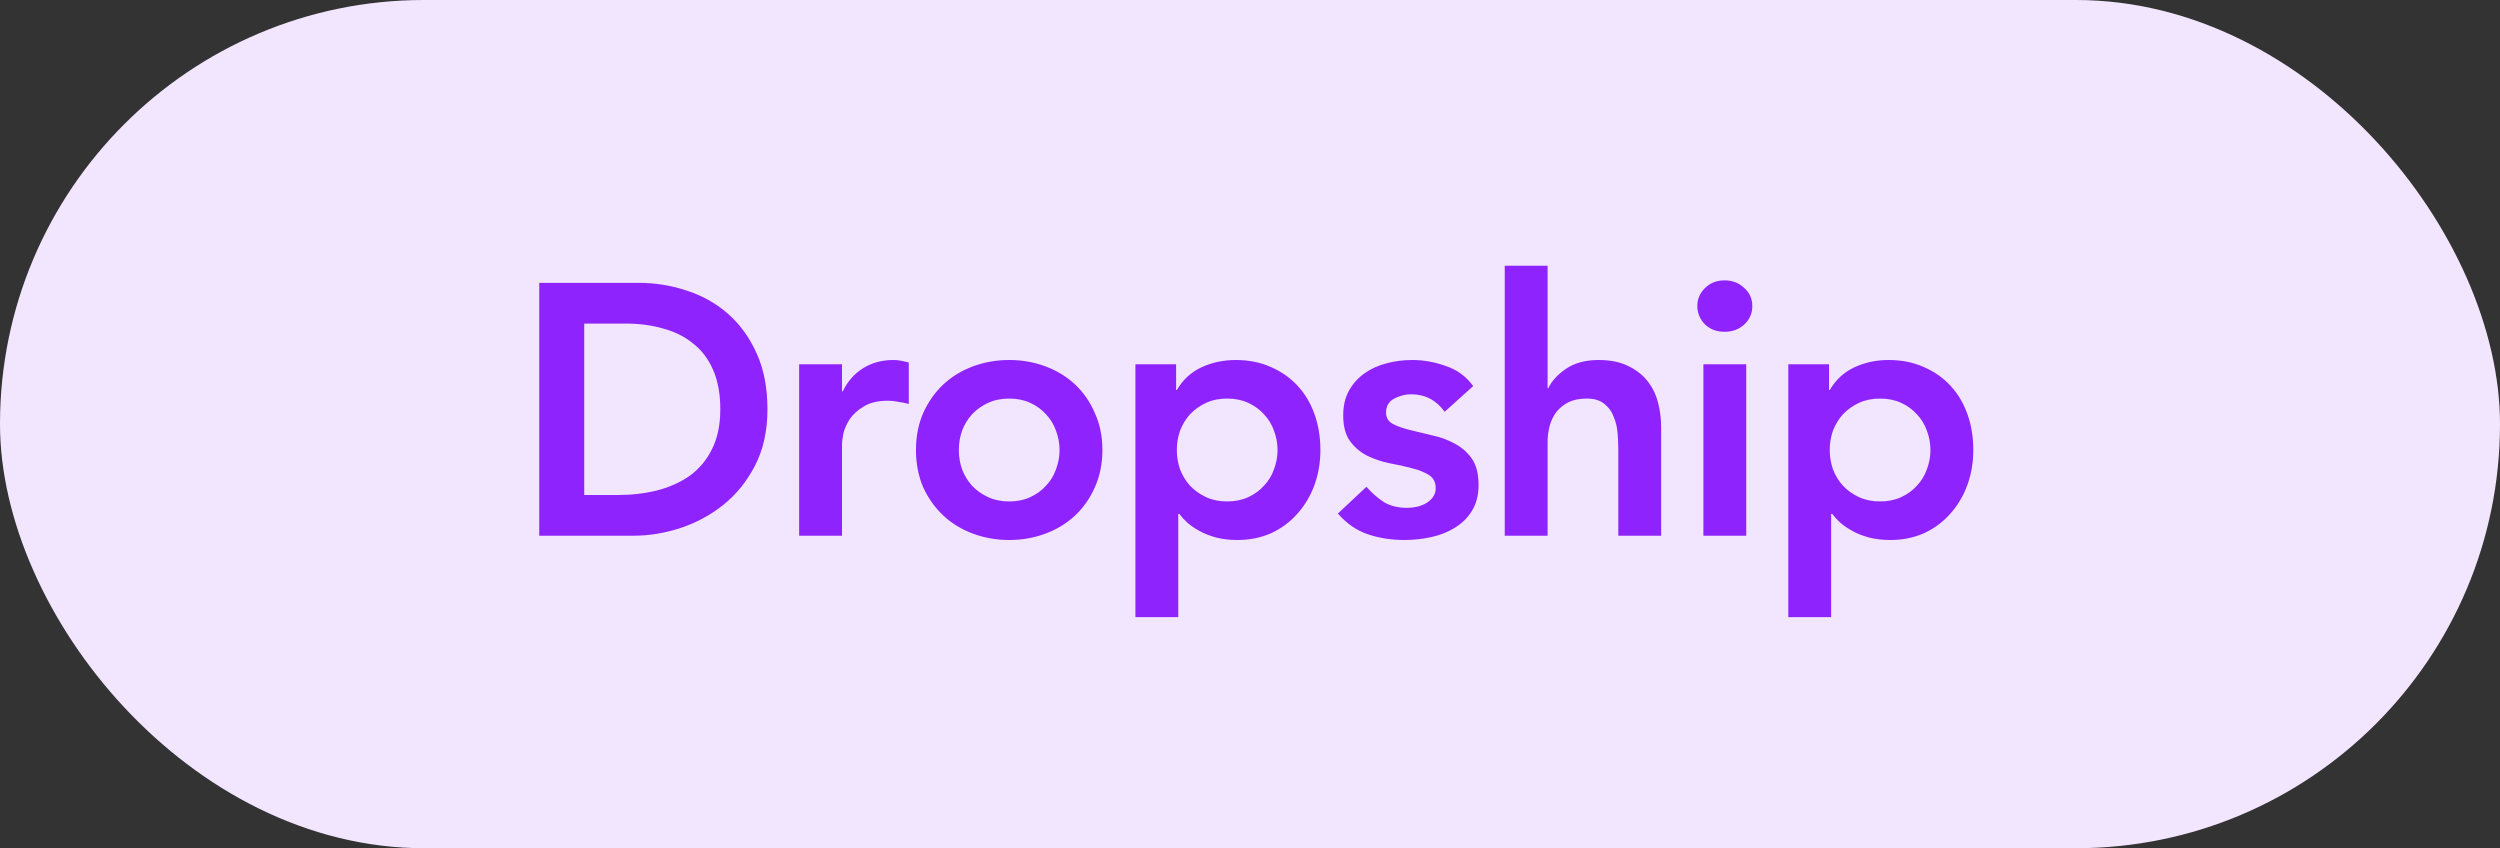 <svg width="56" height="19" viewBox="0 0 56 19" fill="none" xmlns="http://www.w3.org/2000/svg">
<rect x="0" y="0" width="56" height="19" fill="#333333" stroke="none"/>
<rect width="56" height="19" rx="9.5" fill="#F2E6FF"/>
<path d="M12.079 6.336H14.311C14.684 6.336 15.044 6.395 15.391 6.512C15.737 6.624 16.044 6.797 16.311 7.032C16.577 7.267 16.791 7.563 16.951 7.92C17.111 8.272 17.191 8.688 17.191 9.168C17.191 9.653 17.097 10.075 16.911 10.432C16.729 10.784 16.492 11.077 16.199 11.312C15.911 11.541 15.588 11.715 15.231 11.832C14.879 11.944 14.532 12 14.191 12H12.079V6.336ZM13.839 11.088C14.153 11.088 14.449 11.053 14.727 10.984C15.009 10.909 15.255 10.797 15.463 10.648C15.671 10.493 15.833 10.296 15.951 10.056C16.073 9.811 16.135 9.515 16.135 9.168C16.135 8.827 16.081 8.533 15.975 8.288C15.868 8.043 15.719 7.845 15.527 7.696C15.34 7.541 15.116 7.429 14.855 7.36C14.599 7.285 14.316 7.248 14.007 7.248H13.087V11.088H13.839ZM17.901 8.16H18.861V8.768H18.877C18.984 8.544 19.136 8.371 19.333 8.248C19.53 8.125 19.757 8.064 20.013 8.064C20.072 8.064 20.128 8.069 20.181 8.08C20.24 8.091 20.298 8.104 20.357 8.12V9.048C20.277 9.027 20.197 9.011 20.117 9C20.042 8.984 19.968 8.976 19.893 8.976C19.669 8.976 19.488 9.019 19.349 9.104C19.216 9.184 19.112 9.277 19.037 9.384C18.968 9.491 18.92 9.597 18.893 9.704C18.872 9.811 18.861 9.891 18.861 9.944V12H17.901V8.16ZM20.518 10.08C20.518 9.776 20.571 9.501 20.678 9.256C20.79 9.005 20.939 8.792 21.126 8.616C21.312 8.44 21.534 8.304 21.79 8.208C22.046 8.112 22.318 8.064 22.606 8.064C22.894 8.064 23.166 8.112 23.422 8.208C23.678 8.304 23.899 8.44 24.086 8.616C24.272 8.792 24.419 9.005 24.526 9.256C24.638 9.501 24.694 9.776 24.694 10.08C24.694 10.384 24.638 10.661 24.526 10.912C24.419 11.157 24.272 11.368 24.086 11.544C23.899 11.72 23.678 11.856 23.422 11.952C23.166 12.048 22.894 12.096 22.606 12.096C22.318 12.096 22.046 12.048 21.79 11.952C21.534 11.856 21.312 11.72 21.126 11.544C20.939 11.368 20.79 11.157 20.678 10.912C20.571 10.661 20.518 10.384 20.518 10.08ZM21.478 10.08C21.478 10.229 21.502 10.373 21.55 10.512C21.603 10.651 21.678 10.773 21.774 10.88C21.875 10.987 21.995 11.072 22.134 11.136C22.272 11.2 22.43 11.232 22.606 11.232C22.782 11.232 22.939 11.2 23.078 11.136C23.216 11.072 23.334 10.987 23.43 10.88C23.531 10.773 23.606 10.651 23.654 10.512C23.707 10.373 23.734 10.229 23.734 10.08C23.734 9.931 23.707 9.787 23.654 9.648C23.606 9.509 23.531 9.387 23.43 9.28C23.334 9.173 23.216 9.088 23.078 9.024C22.939 8.96 22.782 8.928 22.606 8.928C22.43 8.928 22.272 8.96 22.134 9.024C21.995 9.088 21.875 9.173 21.774 9.28C21.678 9.387 21.603 9.509 21.55 9.648C21.502 9.787 21.478 9.931 21.478 10.08ZM25.433 8.16H26.345V8.736H26.361C26.499 8.501 26.686 8.331 26.921 8.224C27.155 8.117 27.409 8.064 27.681 8.064C27.974 8.064 28.238 8.117 28.473 8.224C28.707 8.325 28.907 8.467 29.073 8.648C29.238 8.829 29.363 9.043 29.449 9.288C29.534 9.533 29.577 9.797 29.577 10.08C29.577 10.363 29.531 10.627 29.441 10.872C29.35 11.117 29.222 11.331 29.057 11.512C28.897 11.693 28.702 11.837 28.473 11.944C28.243 12.045 27.993 12.096 27.721 12.096C27.539 12.096 27.379 12.077 27.241 12.04C27.102 12.003 26.979 11.955 26.873 11.896C26.766 11.837 26.675 11.776 26.601 11.712C26.526 11.643 26.465 11.576 26.417 11.512H26.393V13.824H25.433V8.16ZM28.617 10.08C28.617 9.931 28.59 9.787 28.537 9.648C28.489 9.509 28.414 9.387 28.313 9.28C28.217 9.173 28.099 9.088 27.961 9.024C27.822 8.96 27.665 8.928 27.489 8.928C27.313 8.928 27.155 8.96 27.017 9.024C26.878 9.088 26.758 9.173 26.657 9.28C26.561 9.387 26.486 9.509 26.433 9.648C26.385 9.787 26.361 9.931 26.361 10.08C26.361 10.229 26.385 10.373 26.433 10.512C26.486 10.651 26.561 10.773 26.657 10.88C26.758 10.987 26.878 11.072 27.017 11.136C27.155 11.2 27.313 11.232 27.489 11.232C27.665 11.232 27.822 11.2 27.961 11.136C28.099 11.072 28.217 10.987 28.313 10.88C28.414 10.773 28.489 10.651 28.537 10.512C28.59 10.373 28.617 10.229 28.617 10.08ZM32.36 9.224C32.173 8.963 31.922 8.832 31.608 8.832C31.48 8.832 31.354 8.864 31.232 8.928C31.109 8.992 31.048 9.096 31.048 9.24C31.048 9.357 31.098 9.443 31.2 9.496C31.301 9.549 31.429 9.595 31.584 9.632C31.738 9.669 31.904 9.709 32.08 9.752C32.261 9.789 32.429 9.851 32.584 9.936C32.738 10.016 32.866 10.128 32.968 10.272C33.069 10.416 33.12 10.613 33.12 10.864C33.12 11.093 33.069 11.288 32.968 11.448C32.872 11.603 32.744 11.728 32.584 11.824C32.429 11.92 32.253 11.989 32.056 12.032C31.858 12.075 31.661 12.096 31.464 12.096C31.165 12.096 30.89 12.053 30.64 11.968C30.389 11.883 30.165 11.728 29.968 11.504L30.608 10.904C30.73 11.043 30.861 11.157 31 11.248C31.144 11.333 31.317 11.376 31.52 11.376C31.589 11.376 31.661 11.368 31.736 11.352C31.81 11.336 31.88 11.309 31.944 11.272C32.008 11.235 32.058 11.189 32.096 11.136C32.138 11.077 32.16 11.011 32.16 10.936C32.16 10.803 32.109 10.704 32.008 10.64C31.906 10.576 31.778 10.525 31.624 10.488C31.469 10.445 31.301 10.408 31.12 10.376C30.944 10.339 30.778 10.283 30.624 10.208C30.469 10.128 30.341 10.019 30.24 9.88C30.138 9.741 30.088 9.549 30.088 9.304C30.088 9.091 30.13 8.907 30.216 8.752C30.306 8.592 30.424 8.461 30.568 8.36C30.712 8.259 30.877 8.184 31.064 8.136C31.25 8.088 31.44 8.064 31.632 8.064C31.888 8.064 32.141 8.109 32.392 8.2C32.642 8.285 32.845 8.435 33 8.648L32.36 9.224ZM34.666 8.696H34.682C34.757 8.536 34.888 8.392 35.074 8.264C35.266 8.131 35.512 8.064 35.81 8.064C36.066 8.064 36.282 8.107 36.458 8.192C36.64 8.277 36.786 8.389 36.898 8.528C37.01 8.667 37.09 8.827 37.138 9.008C37.186 9.189 37.21 9.379 37.21 9.576V12H36.25V10.056C36.25 9.949 36.245 9.832 36.234 9.704C36.224 9.571 36.194 9.448 36.146 9.336C36.104 9.219 36.034 9.123 35.938 9.048C35.842 8.968 35.712 8.928 35.546 8.928C35.386 8.928 35.25 8.955 35.138 9.008C35.032 9.061 34.941 9.133 34.866 9.224C34.797 9.315 34.746 9.419 34.714 9.536C34.682 9.653 34.666 9.776 34.666 9.904V12H33.706V5.952H34.666V8.696ZM38.156 8.16H39.116V12H38.156V8.16ZM38.02 6.856C38.02 6.701 38.076 6.568 38.188 6.456C38.305 6.339 38.452 6.28 38.628 6.28C38.804 6.28 38.951 6.336 39.068 6.448C39.191 6.555 39.252 6.691 39.252 6.856C39.252 7.021 39.191 7.16 39.068 7.272C38.951 7.379 38.804 7.432 38.628 7.432C38.452 7.432 38.305 7.376 38.188 7.264C38.076 7.147 38.02 7.011 38.02 6.856ZM40.058 8.16H40.97V8.736H40.986C41.125 8.501 41.312 8.331 41.546 8.224C41.781 8.117 42.034 8.064 42.306 8.064C42.599 8.064 42.864 8.117 43.098 8.224C43.333 8.325 43.533 8.467 43.698 8.648C43.864 8.829 43.989 9.043 44.074 9.288C44.16 9.533 44.202 9.797 44.202 10.08C44.202 10.363 44.157 10.627 44.066 10.872C43.975 11.117 43.847 11.331 43.682 11.512C43.522 11.693 43.328 11.837 43.098 11.944C42.869 12.045 42.618 12.096 42.346 12.096C42.165 12.096 42.005 12.077 41.866 12.04C41.727 12.003 41.605 11.955 41.498 11.896C41.392 11.837 41.301 11.776 41.226 11.712C41.151 11.643 41.09 11.576 41.042 11.512H41.018V13.824H40.058V8.16ZM43.242 10.08C43.242 9.931 43.215 9.787 43.162 9.648C43.114 9.509 43.039 9.387 42.938 9.28C42.842 9.173 42.725 9.088 42.586 9.024C42.447 8.96 42.29 8.928 42.114 8.928C41.938 8.928 41.781 8.96 41.642 9.024C41.504 9.088 41.383 9.173 41.282 9.28C41.186 9.387 41.111 9.509 41.058 9.648C41.01 9.787 40.986 9.931 40.986 10.08C40.986 10.229 41.01 10.373 41.058 10.512C41.111 10.651 41.186 10.773 41.282 10.88C41.383 10.987 41.504 11.072 41.642 11.136C41.781 11.2 41.938 11.232 42.114 11.232C42.29 11.232 42.447 11.2 42.586 11.136C42.725 11.072 42.842 10.987 42.938 10.88C43.039 10.773 43.114 10.651 43.162 10.512C43.215 10.373 43.242 10.229 43.242 10.08Z" fill="#8F23FE"/>
</svg>
